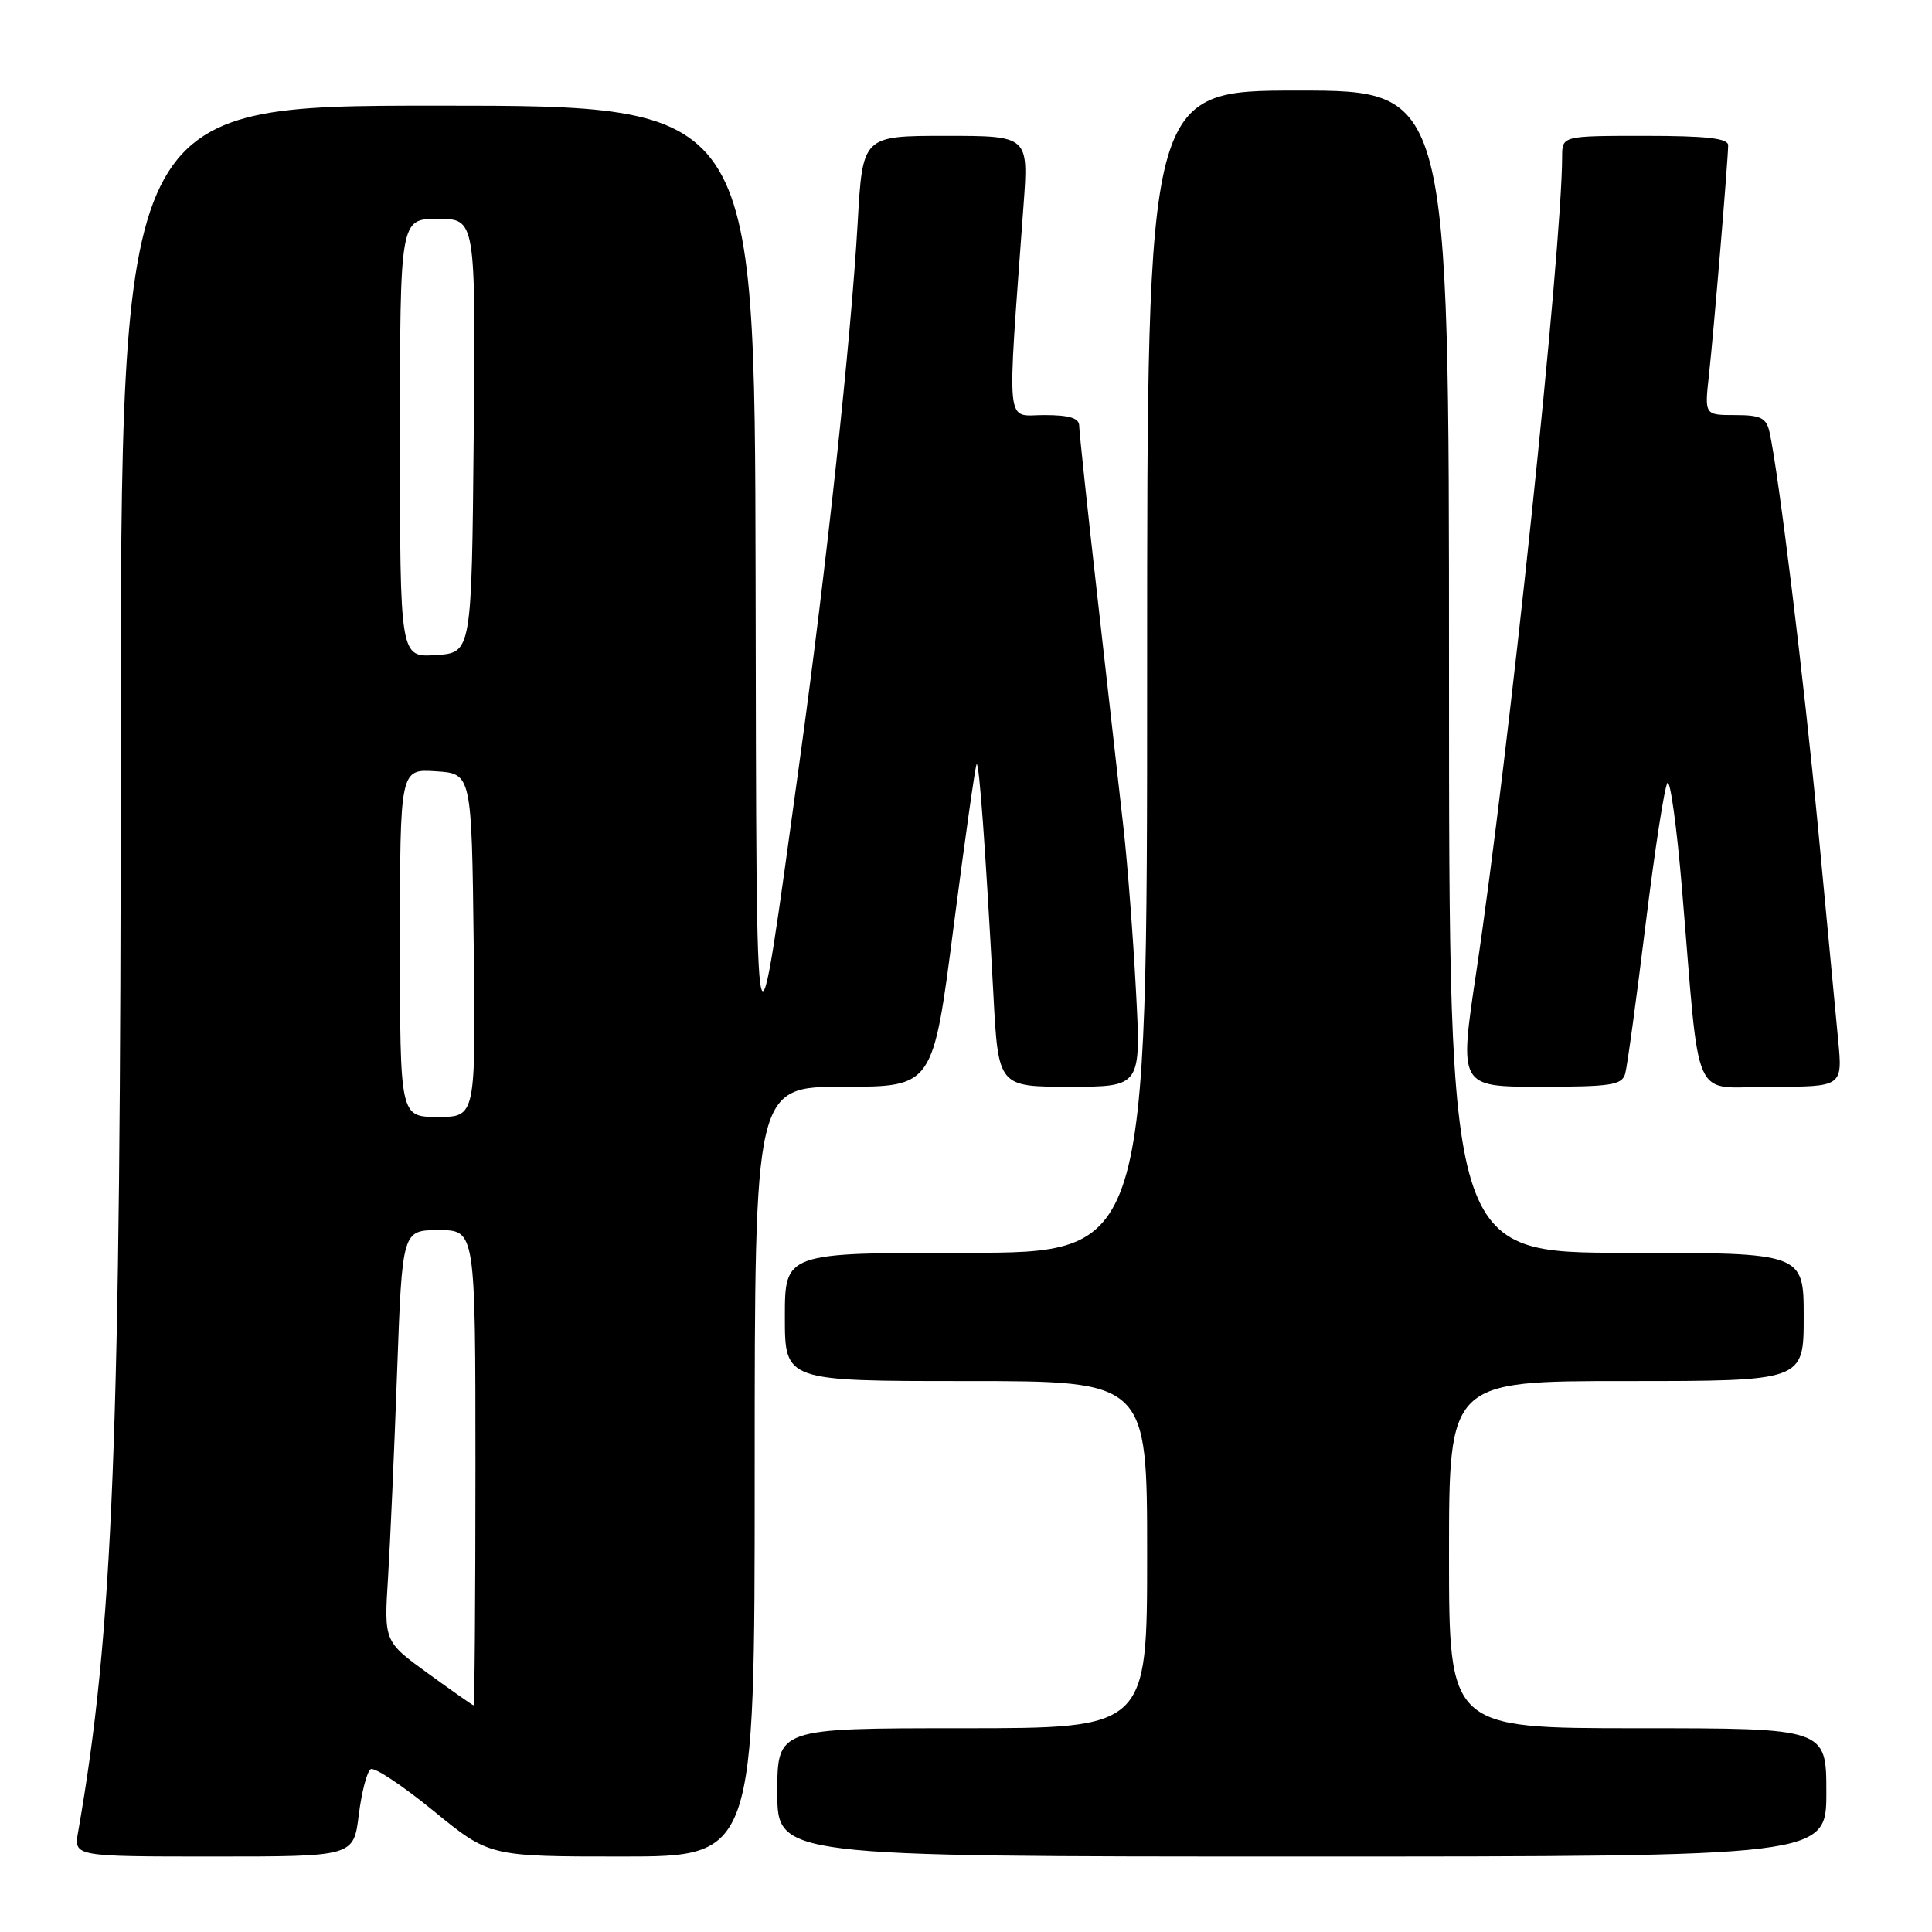 <?xml version="1.0" encoding="UTF-8" standalone="no"?>
<!DOCTYPE svg PUBLIC "-//W3C//DTD SVG 1.1//EN" "http://www.w3.org/Graphics/SVG/1.1/DTD/svg11.dtd" >
<svg xmlns="http://www.w3.org/2000/svg" xmlns:xlink="http://www.w3.org/1999/xlink" version="1.1" viewBox="0 0 256 256">
 <g >
 <path fill="currentColor"
d=" M 47.54 240.49 C 47.92 237.45 48.63 234.73 49.12 234.43 C 49.61 234.12 53.35 236.61 57.43 239.94 C 64.84 246.00 64.84 246.00 82.42 246.00 C 100.00 246.00 100.00 246.00 100.00 195.00 C 100.00 144.00 100.00 144.00 111.81 144.00 C 123.63 144.00 123.63 144.00 126.36 122.78 C 127.87 111.11 129.24 101.43 129.41 101.26 C 129.75 100.92 130.59 112.53 131.63 131.75 C 132.28 144.00 132.28 144.00 141.74 144.00 C 151.20 144.00 151.20 144.00 150.52 131.25 C 150.15 124.24 149.42 114.67 148.90 110.00 C 148.38 105.33 146.84 91.68 145.48 79.68 C 144.12 67.68 143.00 57.21 143.00 56.43 C 143.00 55.40 141.71 55.00 138.35 55.00 C 133.17 55.00 133.42 57.53 135.62 27.25 C 136.30 18.00 136.30 18.00 125.30 18.00 C 114.30 18.00 114.30 18.00 113.65 29.47 C 112.76 45.01 109.54 74.90 105.94 100.96 C 99.96 144.32 100.26 145.61 100.12 76.25 C 100.00 14.00 100.00 14.00 58.00 14.00 C 16.00 14.00 16.00 14.00 16.00 99.39 C 16.00 190.75 15.00 216.20 10.35 242.75 C 9.78 246.00 9.78 246.00 28.32 246.00 C 46.86 246.00 46.86 246.00 47.54 240.49 Z  M 242.00 237.50 C 242.00 229.00 242.00 229.00 217.00 229.00 C 192.00 229.00 192.00 229.00 192.00 206.00 C 192.00 183.00 192.00 183.00 215.50 183.00 C 239.00 183.00 239.00 183.00 239.00 174.50 C 239.00 166.00 239.00 166.00 215.50 166.00 C 192.00 166.00 192.00 166.00 192.00 89.00 C 192.00 12.00 192.00 12.00 172.00 12.00 C 152.00 12.00 152.00 12.00 152.00 89.00 C 152.00 166.00 152.00 166.00 128.00 166.00 C 104.00 166.00 104.00 166.00 104.00 174.50 C 104.00 183.00 104.00 183.00 128.00 183.00 C 152.00 183.00 152.00 183.00 152.00 206.00 C 152.00 229.00 152.00 229.00 127.50 229.00 C 103.00 229.00 103.00 229.00 103.00 237.50 C 103.00 246.00 103.00 246.00 172.50 246.00 C 242.00 246.00 242.00 246.00 242.00 237.50 Z  M 215.35 142.25 C 215.62 141.29 216.83 132.40 218.05 122.50 C 219.27 112.60 220.57 104.16 220.95 103.74 C 221.32 103.31 222.19 109.61 222.87 117.74 C 225.34 147.10 223.94 144.00 234.72 144.00 C 244.16 144.00 244.16 144.00 243.56 137.75 C 243.23 134.31 242.05 121.83 240.93 110.00 C 239.04 90.16 235.67 62.59 234.47 57.25 C 234.05 55.37 233.30 55.00 229.91 55.00 C 225.86 55.00 225.86 55.00 226.44 49.75 C 227.07 44.08 228.97 21.30 228.99 19.25 C 229.00 18.33 226.14 18.00 218.00 18.00 C 207.00 18.00 207.00 18.00 206.99 20.75 C 206.96 33.11 199.91 100.08 195.62 128.75 C 193.33 144.00 193.33 144.00 204.10 144.00 C 213.50 144.00 214.93 143.78 215.35 142.25 Z  M 56.69 221.72 C 50.88 217.50 50.88 217.50 51.42 209.00 C 51.71 204.32 52.25 192.06 52.62 181.75 C 53.30 163.00 53.30 163.00 58.15 163.00 C 63.00 163.00 63.00 163.00 63.00 194.50 C 63.00 211.82 62.89 225.99 62.75 225.97 C 62.61 225.95 59.89 224.04 56.69 221.72 Z  M 53.00 124.95 C 53.00 101.89 53.00 101.89 57.75 102.20 C 62.50 102.50 62.50 102.50 62.77 125.25 C 63.04 148.00 63.04 148.00 58.02 148.00 C 53.00 148.00 53.00 148.00 53.00 124.95 Z  M 53.00 58.05 C 53.00 29.00 53.00 29.00 58.02 29.00 C 63.03 29.00 63.03 29.00 62.77 57.75 C 62.50 86.50 62.50 86.50 57.75 86.80 C 53.00 87.11 53.00 87.11 53.00 58.05 Z "/>
</g>
</svg>